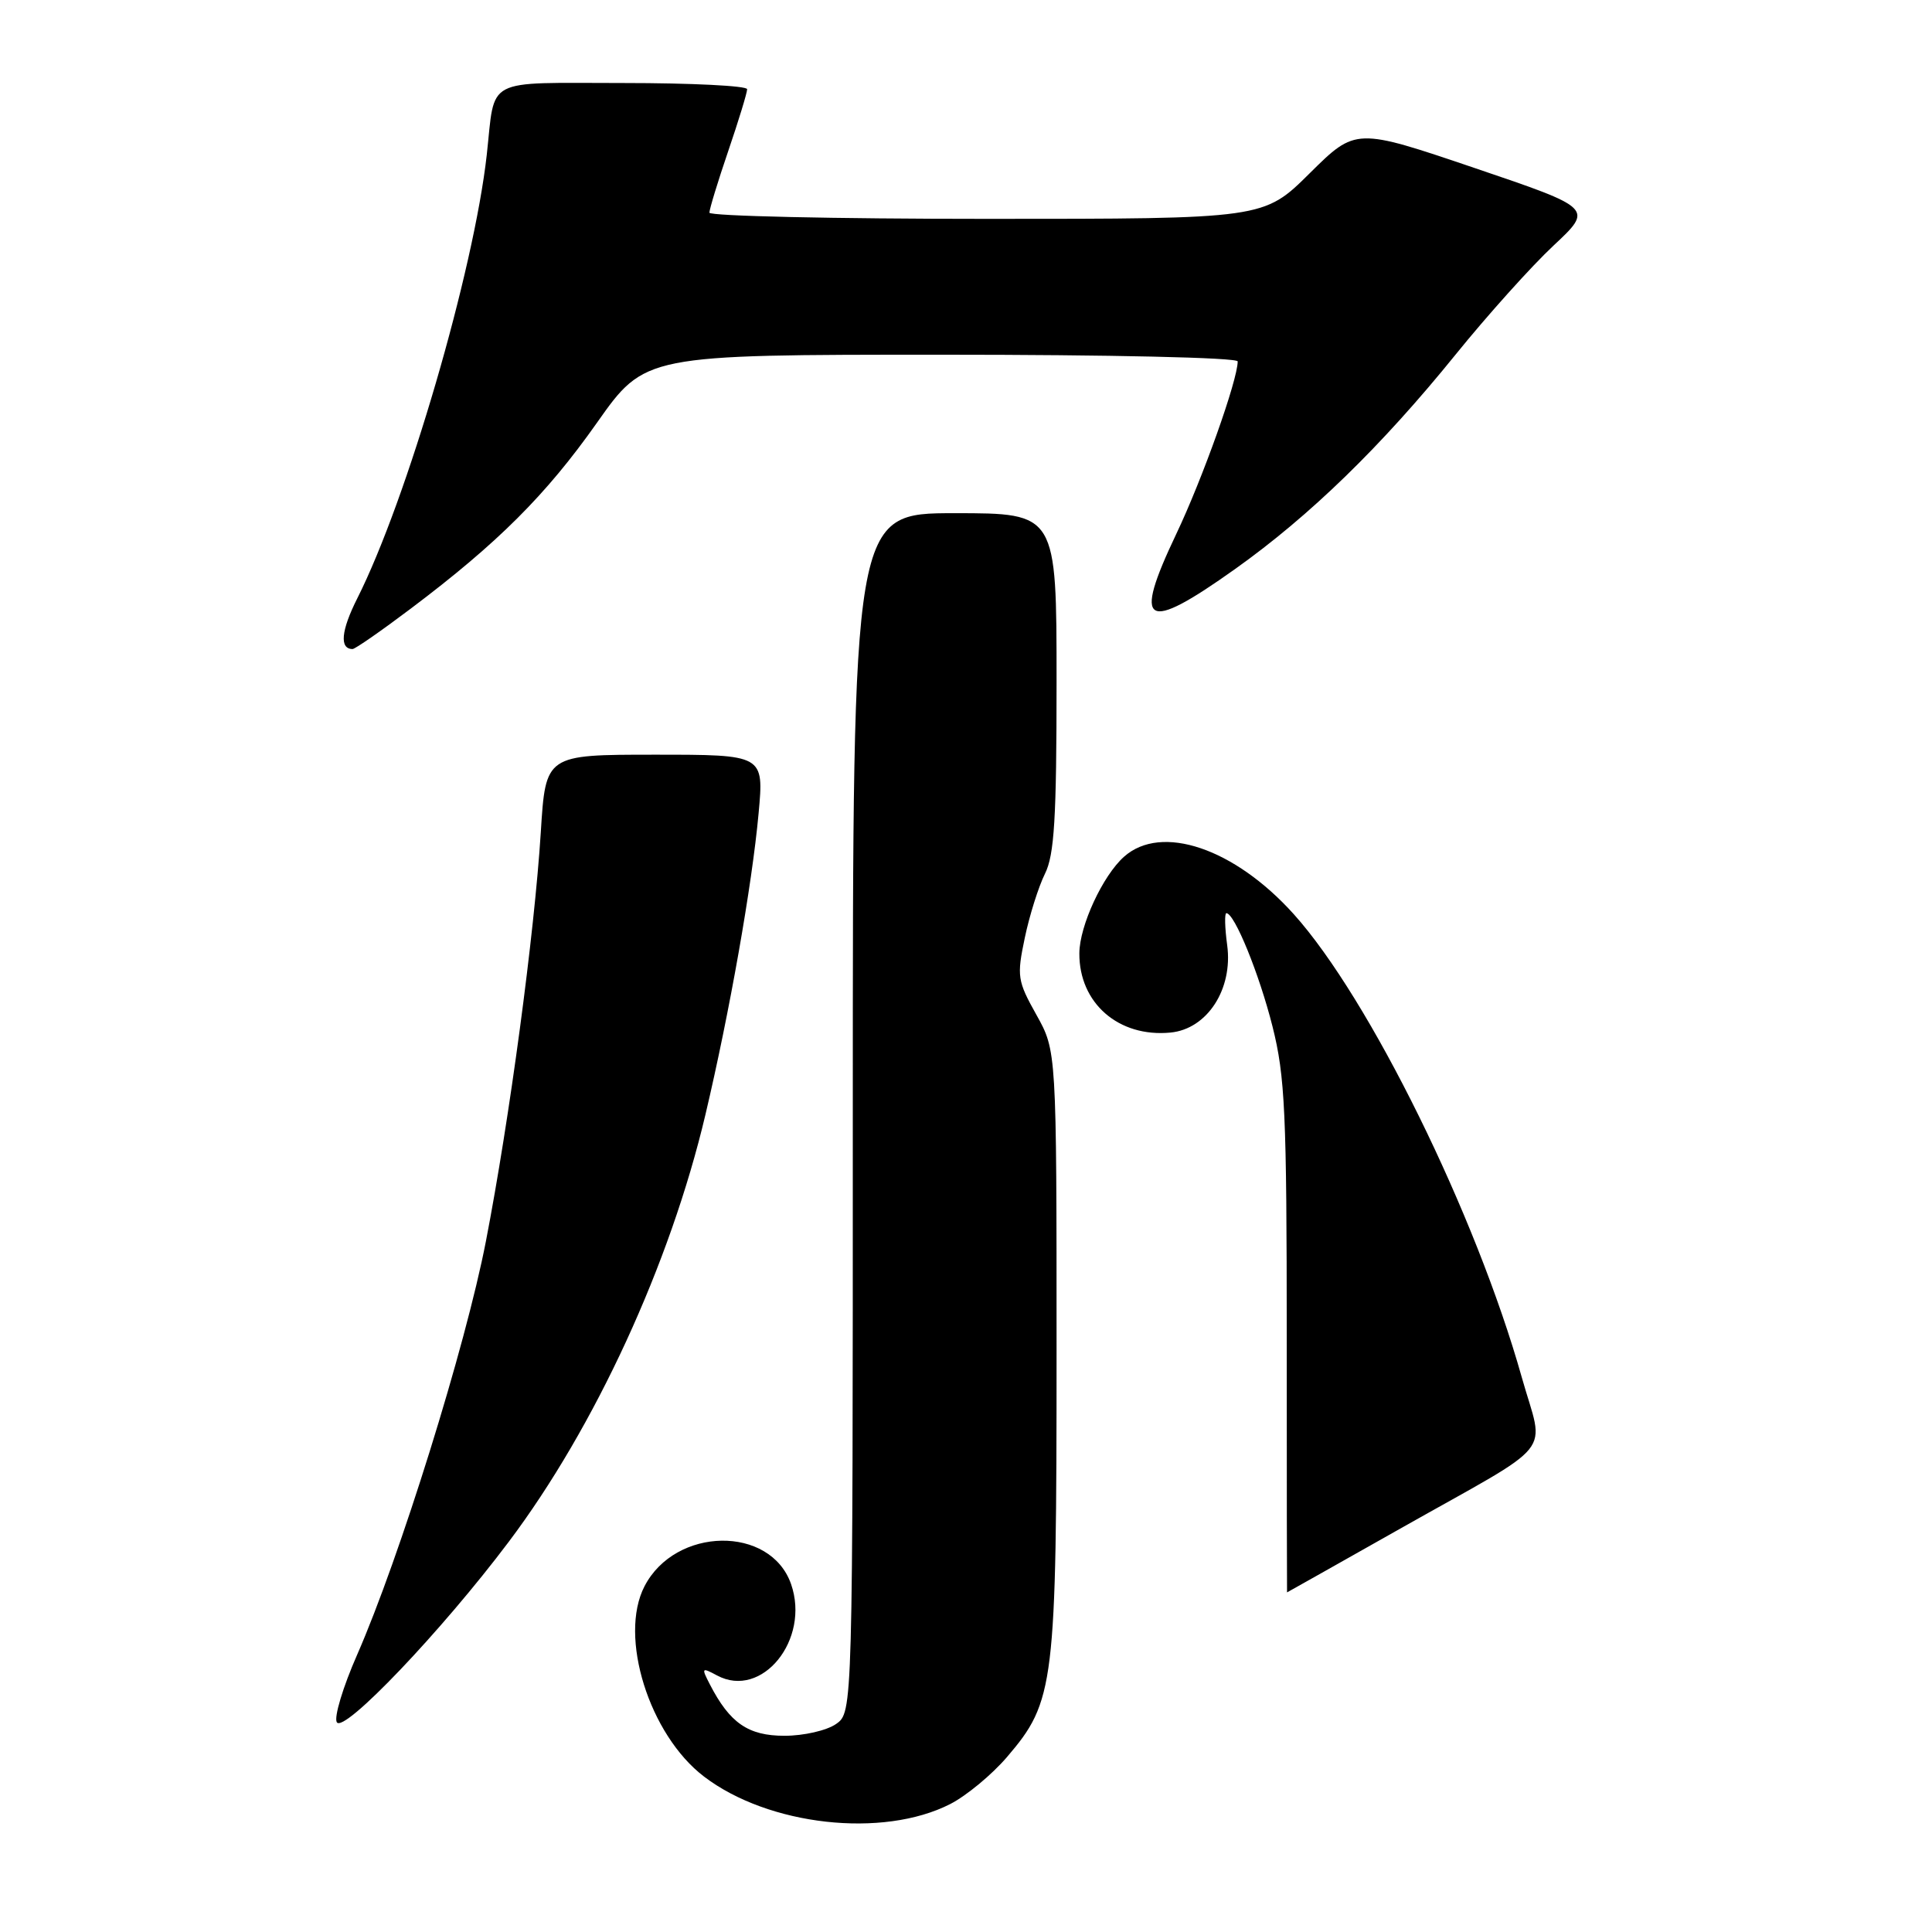 <?xml version="1.0" encoding="UTF-8" standalone="no"?>
<!DOCTYPE svg PUBLIC "-//W3C//DTD SVG 1.1//EN" "http://www.w3.org/Graphics/SVG/1.1/DTD/svg11.dtd" >
<svg xmlns="http://www.w3.org/2000/svg" xmlns:xlink="http://www.w3.org/1999/xlink" version="1.1" viewBox="0 0 256 256">
 <g >
 <path fill="currentColor"
d=" M 125.90 239.05 C 128.04 237.96 131.42 235.16 133.42 232.83 C 139.75 225.43 140.00 223.37 140.00 178.94 C 140.00 139.25 140.00 139.25 137.33 134.47 C 134.81 129.97 134.72 129.36 135.79 124.27 C 136.41 121.29 137.62 117.47 138.46 115.78 C 139.71 113.28 140.00 108.45 140.00 90.35 C 140.00 68.00 140.00 68.00 126.50 68.00 C 113.00 68.00 113.00 68.00 113.00 147.44 C 113.00 226.89 113.00 226.89 110.78 228.44 C 109.55 229.30 106.50 230.00 103.95 230.00 C 99.14 230.00 96.70 228.32 94.05 223.17 C 92.92 220.98 92.97 220.91 95.02 222.01 C 100.96 225.19 107.38 217.26 104.82 209.90 C 102.09 202.09 89.49 202.28 85.40 210.19 C 81.95 216.86 86.02 229.86 93.28 235.40 C 101.82 241.92 116.96 243.61 125.90 239.05 Z  M 67.41 204.30 C 78.83 189.13 88.80 167.48 93.47 147.71 C 96.67 134.16 99.65 117.30 100.52 107.75 C 101.23 100.00 101.23 100.00 86.77 100.00 C 72.30 100.00 72.30 100.00 71.66 110.25 C 70.81 123.77 67.51 148.33 64.38 164.50 C 61.70 178.36 52.94 206.45 47.32 219.27 C 45.44 223.54 44.23 227.56 44.63 228.21 C 45.56 229.71 58.52 216.12 67.41 204.30 Z  M 185.54 202.55 C 206.62 190.65 204.63 193.13 201.64 182.49 C 195.57 160.94 181.47 132.30 171.42 121.12 C 163.56 112.39 153.89 109.11 148.94 113.52 C 146.12 116.03 143.05 122.66 143.02 126.30 C 142.97 132.91 148.22 137.49 155.10 136.82 C 159.96 136.35 163.39 131.07 162.61 125.25 C 162.29 122.91 162.25 121.00 162.50 121.00 C 163.58 121.00 166.86 129.06 168.61 136.00 C 170.28 142.62 170.50 147.46 170.50 177.25 C 170.50 195.81 170.52 211.00 170.54 211.00 C 170.56 211.00 177.31 207.20 185.54 202.55 Z  M 54.41 80.66 C 65.96 71.96 72.34 65.60 79.09 56.03 C 85.46 47.00 85.46 47.00 124.73 47.00 C 147.16 47.00 164.00 47.38 164.00 47.89 C 164.00 50.36 159.34 63.45 155.85 70.78 C 150.05 82.97 151.67 83.93 163.64 75.41 C 173.54 68.37 183.02 59.16 192.86 47.00 C 197.09 41.77 202.93 35.27 205.84 32.55 C 211.13 27.60 211.13 27.60 195.39 22.26 C 179.64 16.92 179.64 16.92 173.54 22.96 C 167.45 29.00 167.45 29.00 130.72 29.00 C 110.53 29.00 94.00 28.63 94.00 28.18 C 94.00 27.72 95.12 24.04 96.50 20.00 C 97.88 15.96 99.00 12.28 99.00 11.82 C 99.00 11.37 91.61 11.00 82.57 11.00 C 63.95 11.00 65.65 10.11 64.50 20.50 C 62.79 35.86 53.93 66.21 47.34 79.29 C 45.19 83.56 44.96 86.00 46.72 86.00 C 47.05 86.00 50.51 83.60 54.41 80.66 Z "/>
</g>
</svg>